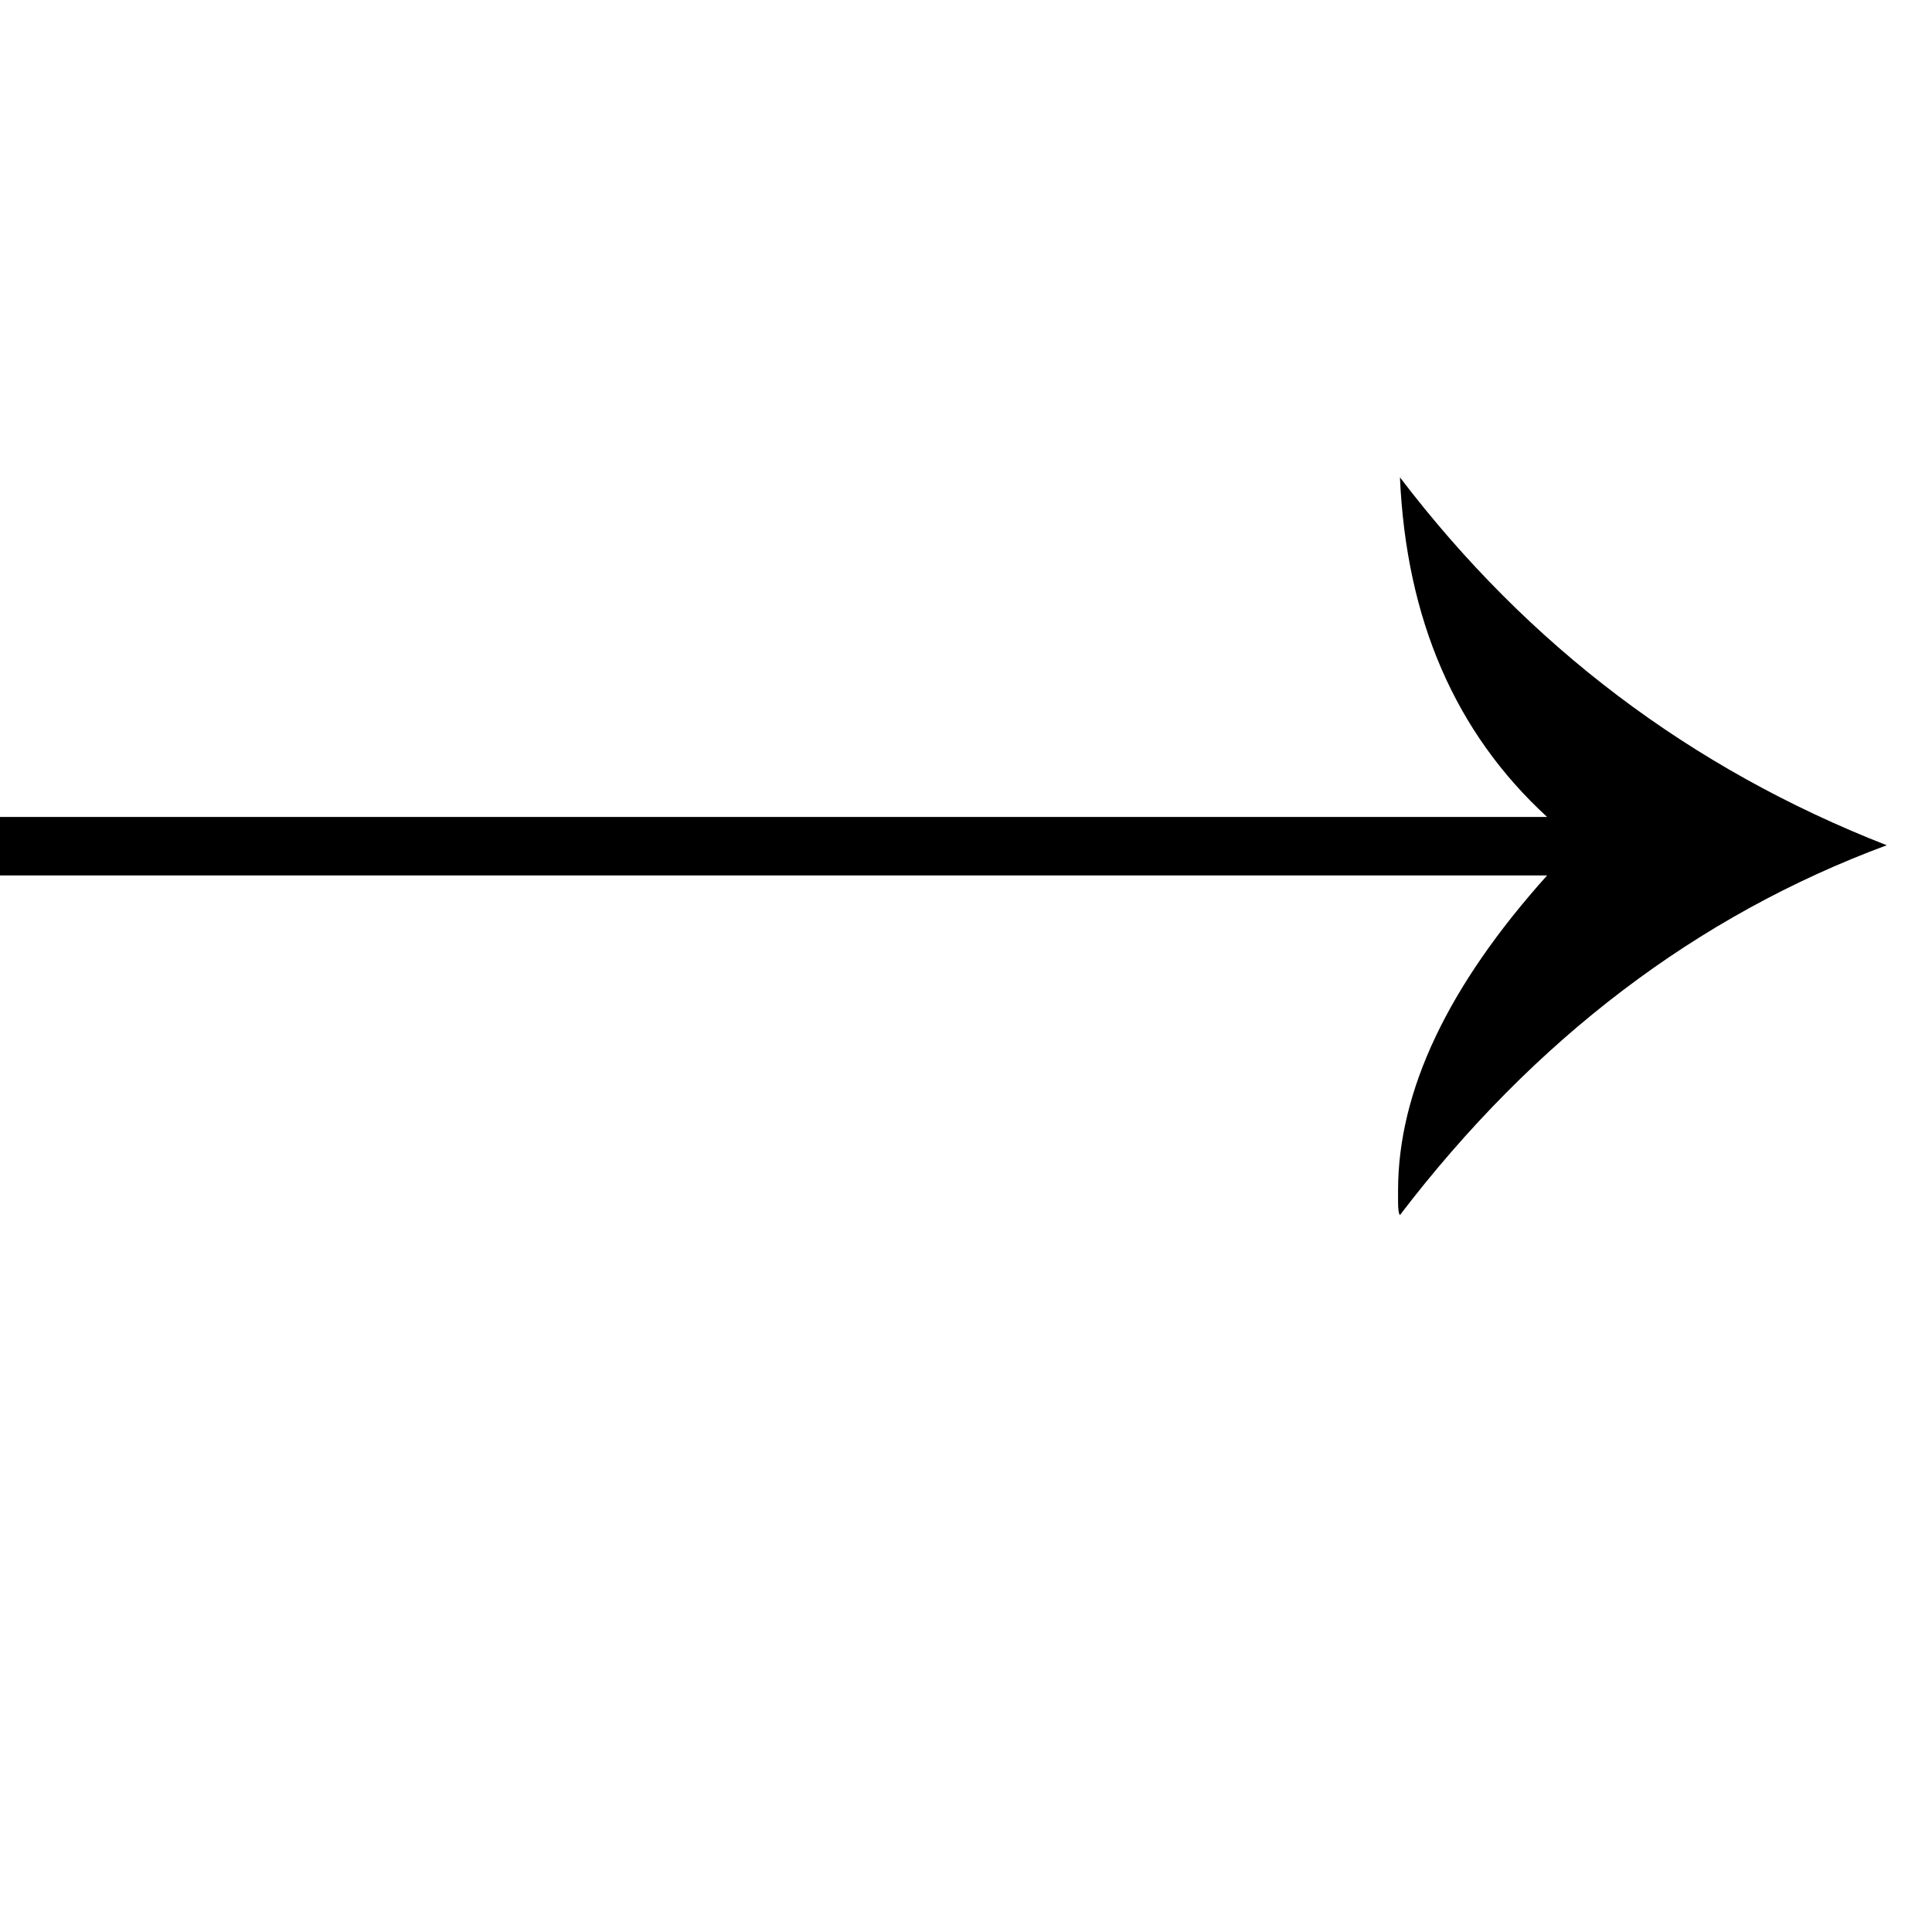 <svg xmlns="http://www.w3.org/2000/svg" viewBox="0 -800 1024 1024">
	<path fill="#000000" d="M820 -336H0V-367H820Q747 -434 742 -547Q844 -413 1000 -352Q849 -296 742 -156Q741 -157 741 -163V-169Q741 -248 820 -336Z"/>
</svg>
